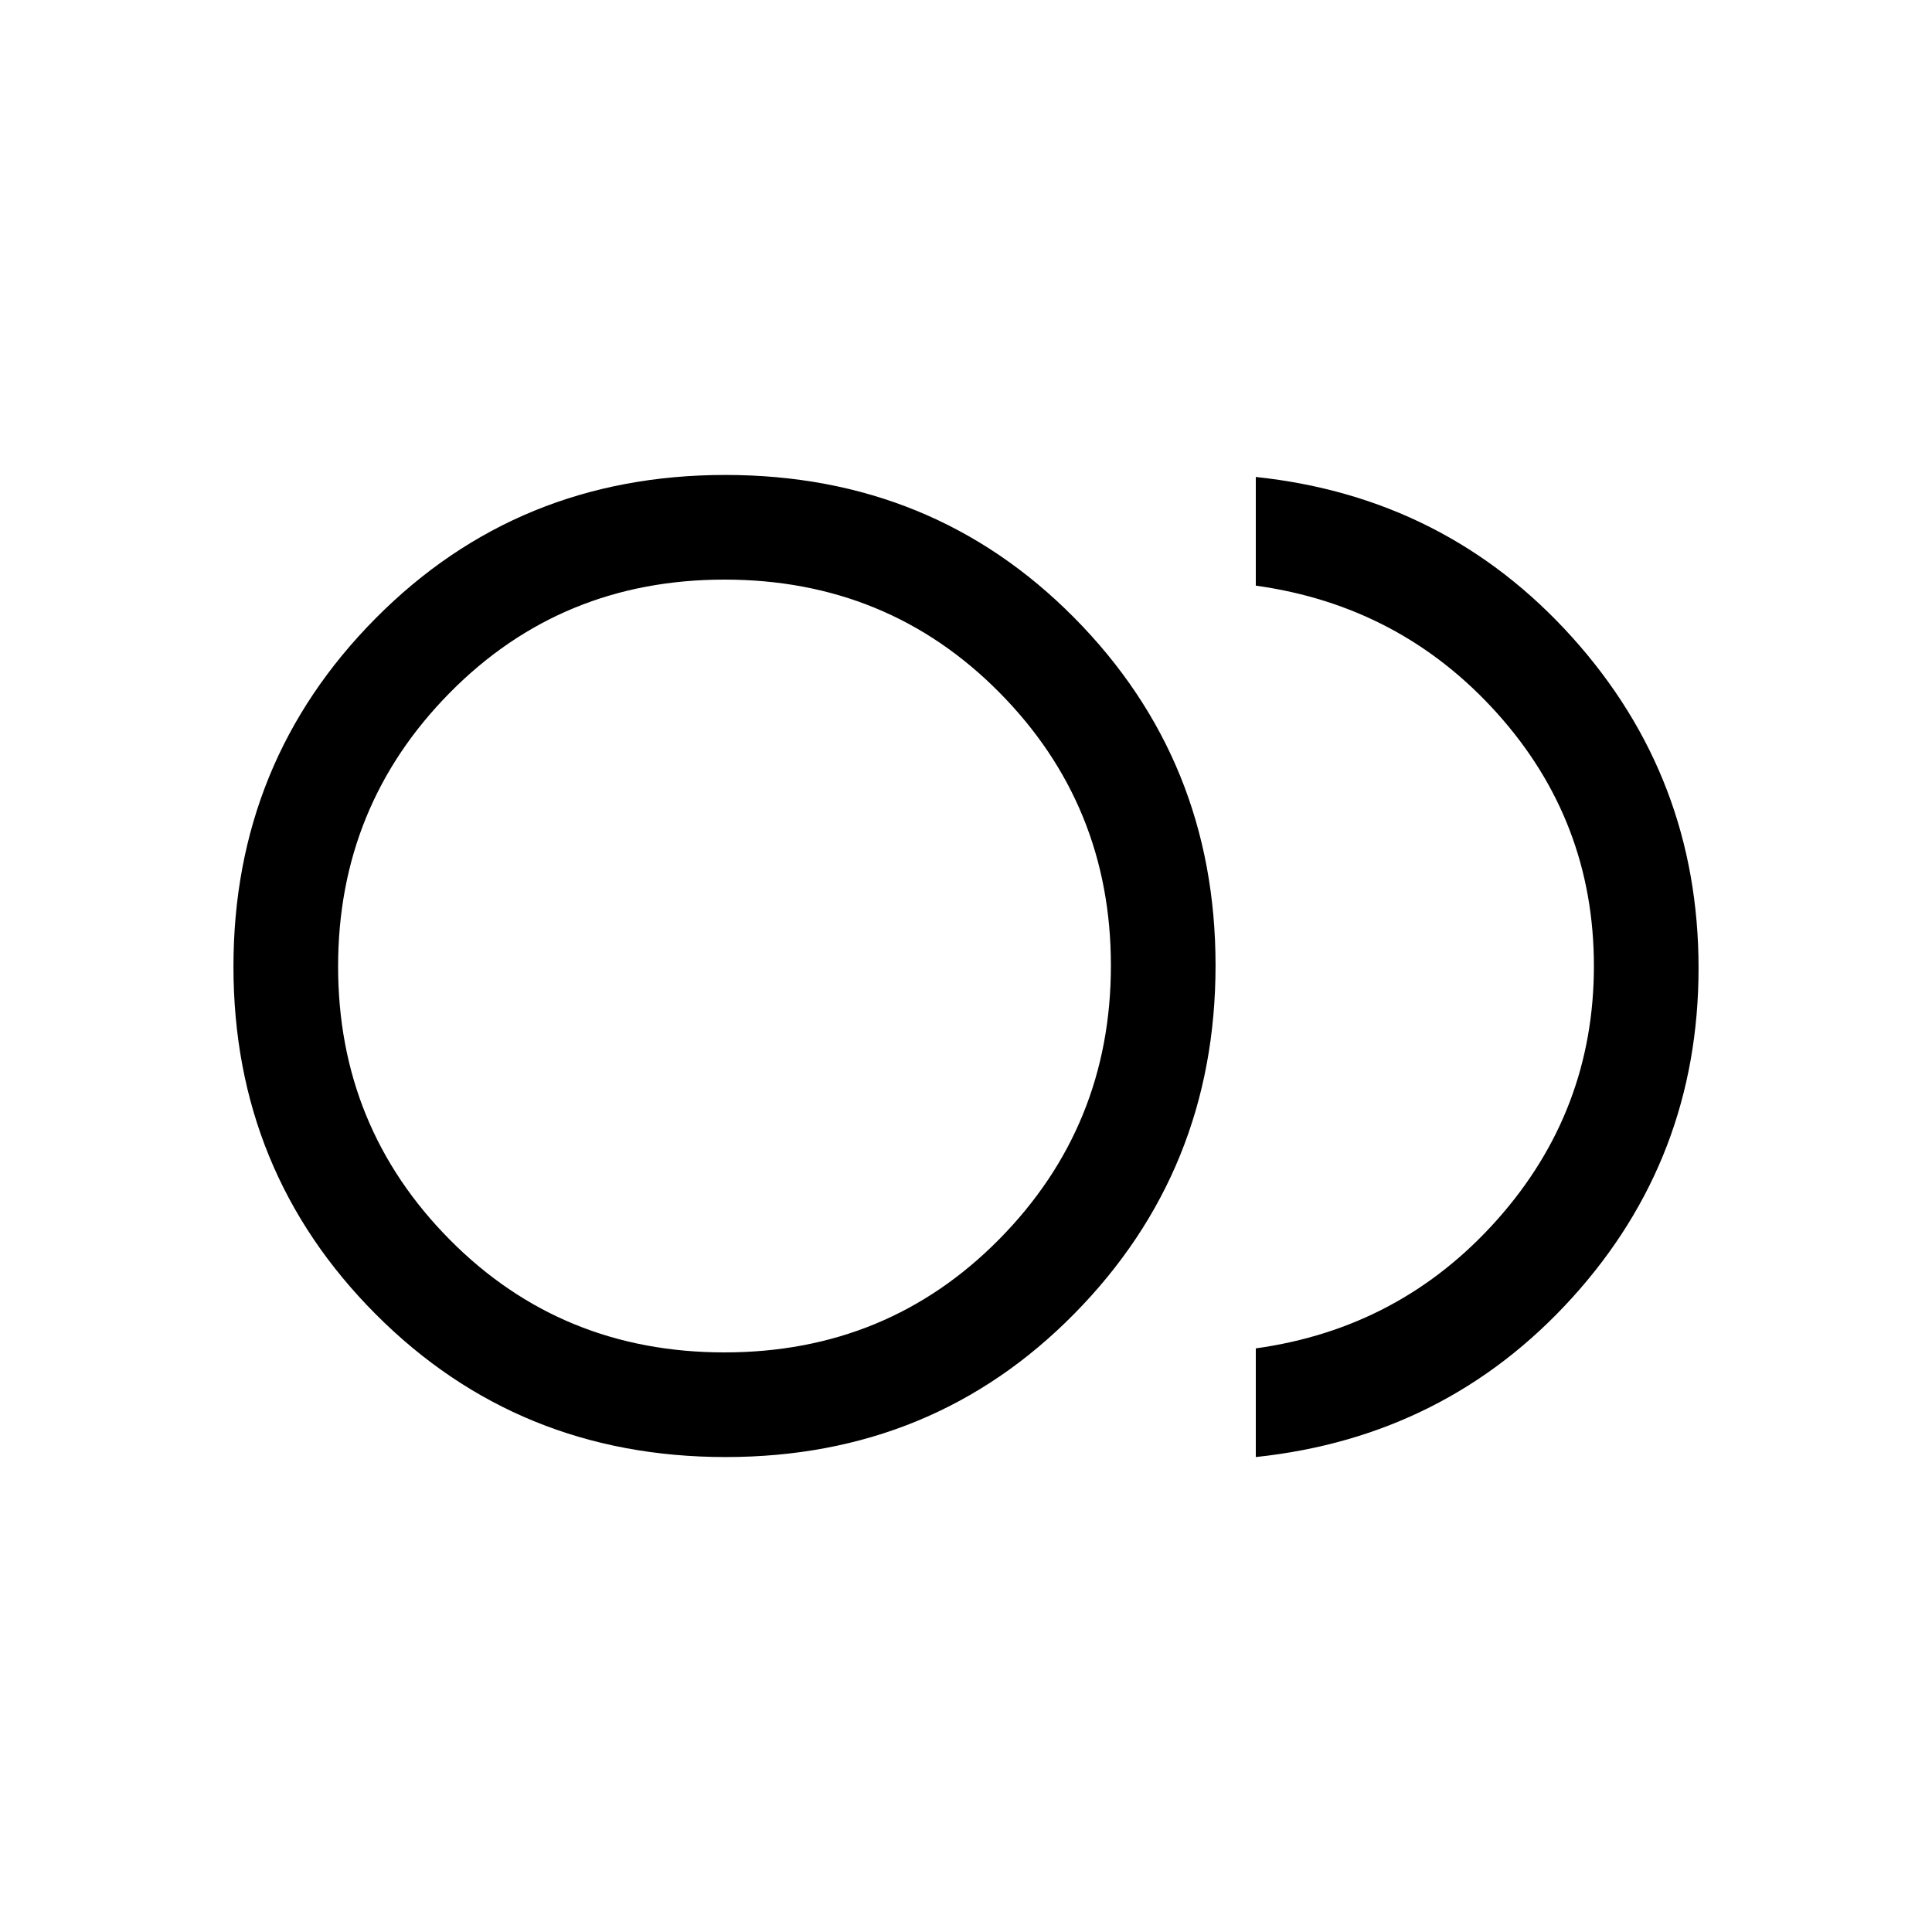 <svg xmlns="http://www.w3.org/2000/svg" height="20" viewBox="0 -960 960 960" width="20"><path d="M360.574-236.001q-103.112 0-173.842-70.936-70.731-70.935-70.731-172.768t70.657-173.063q70.657-71.231 173.768-71.231 103.112 0 173.342 70.936 70.231 70.935 70.231 172.768t-70.157 173.063q-70.157 71.231-173.268 71.231ZM363-480Zm261 243.999V-290q72-10 120-64t48-126q0-72-48-125.5T624-669v-53.999q94.538 10 157.268 79.731 62.731 69.73 62.731 164.268t-62.731 163.768Q718.538-246.001 624-236.001ZM360-288q81 0 136.5-56.226t55.5-136Q552-560 496.5-616T360-672q-81 0-136.5 56.226t-55.5 136Q168-400 223.5-344T360-288Z"/></svg>